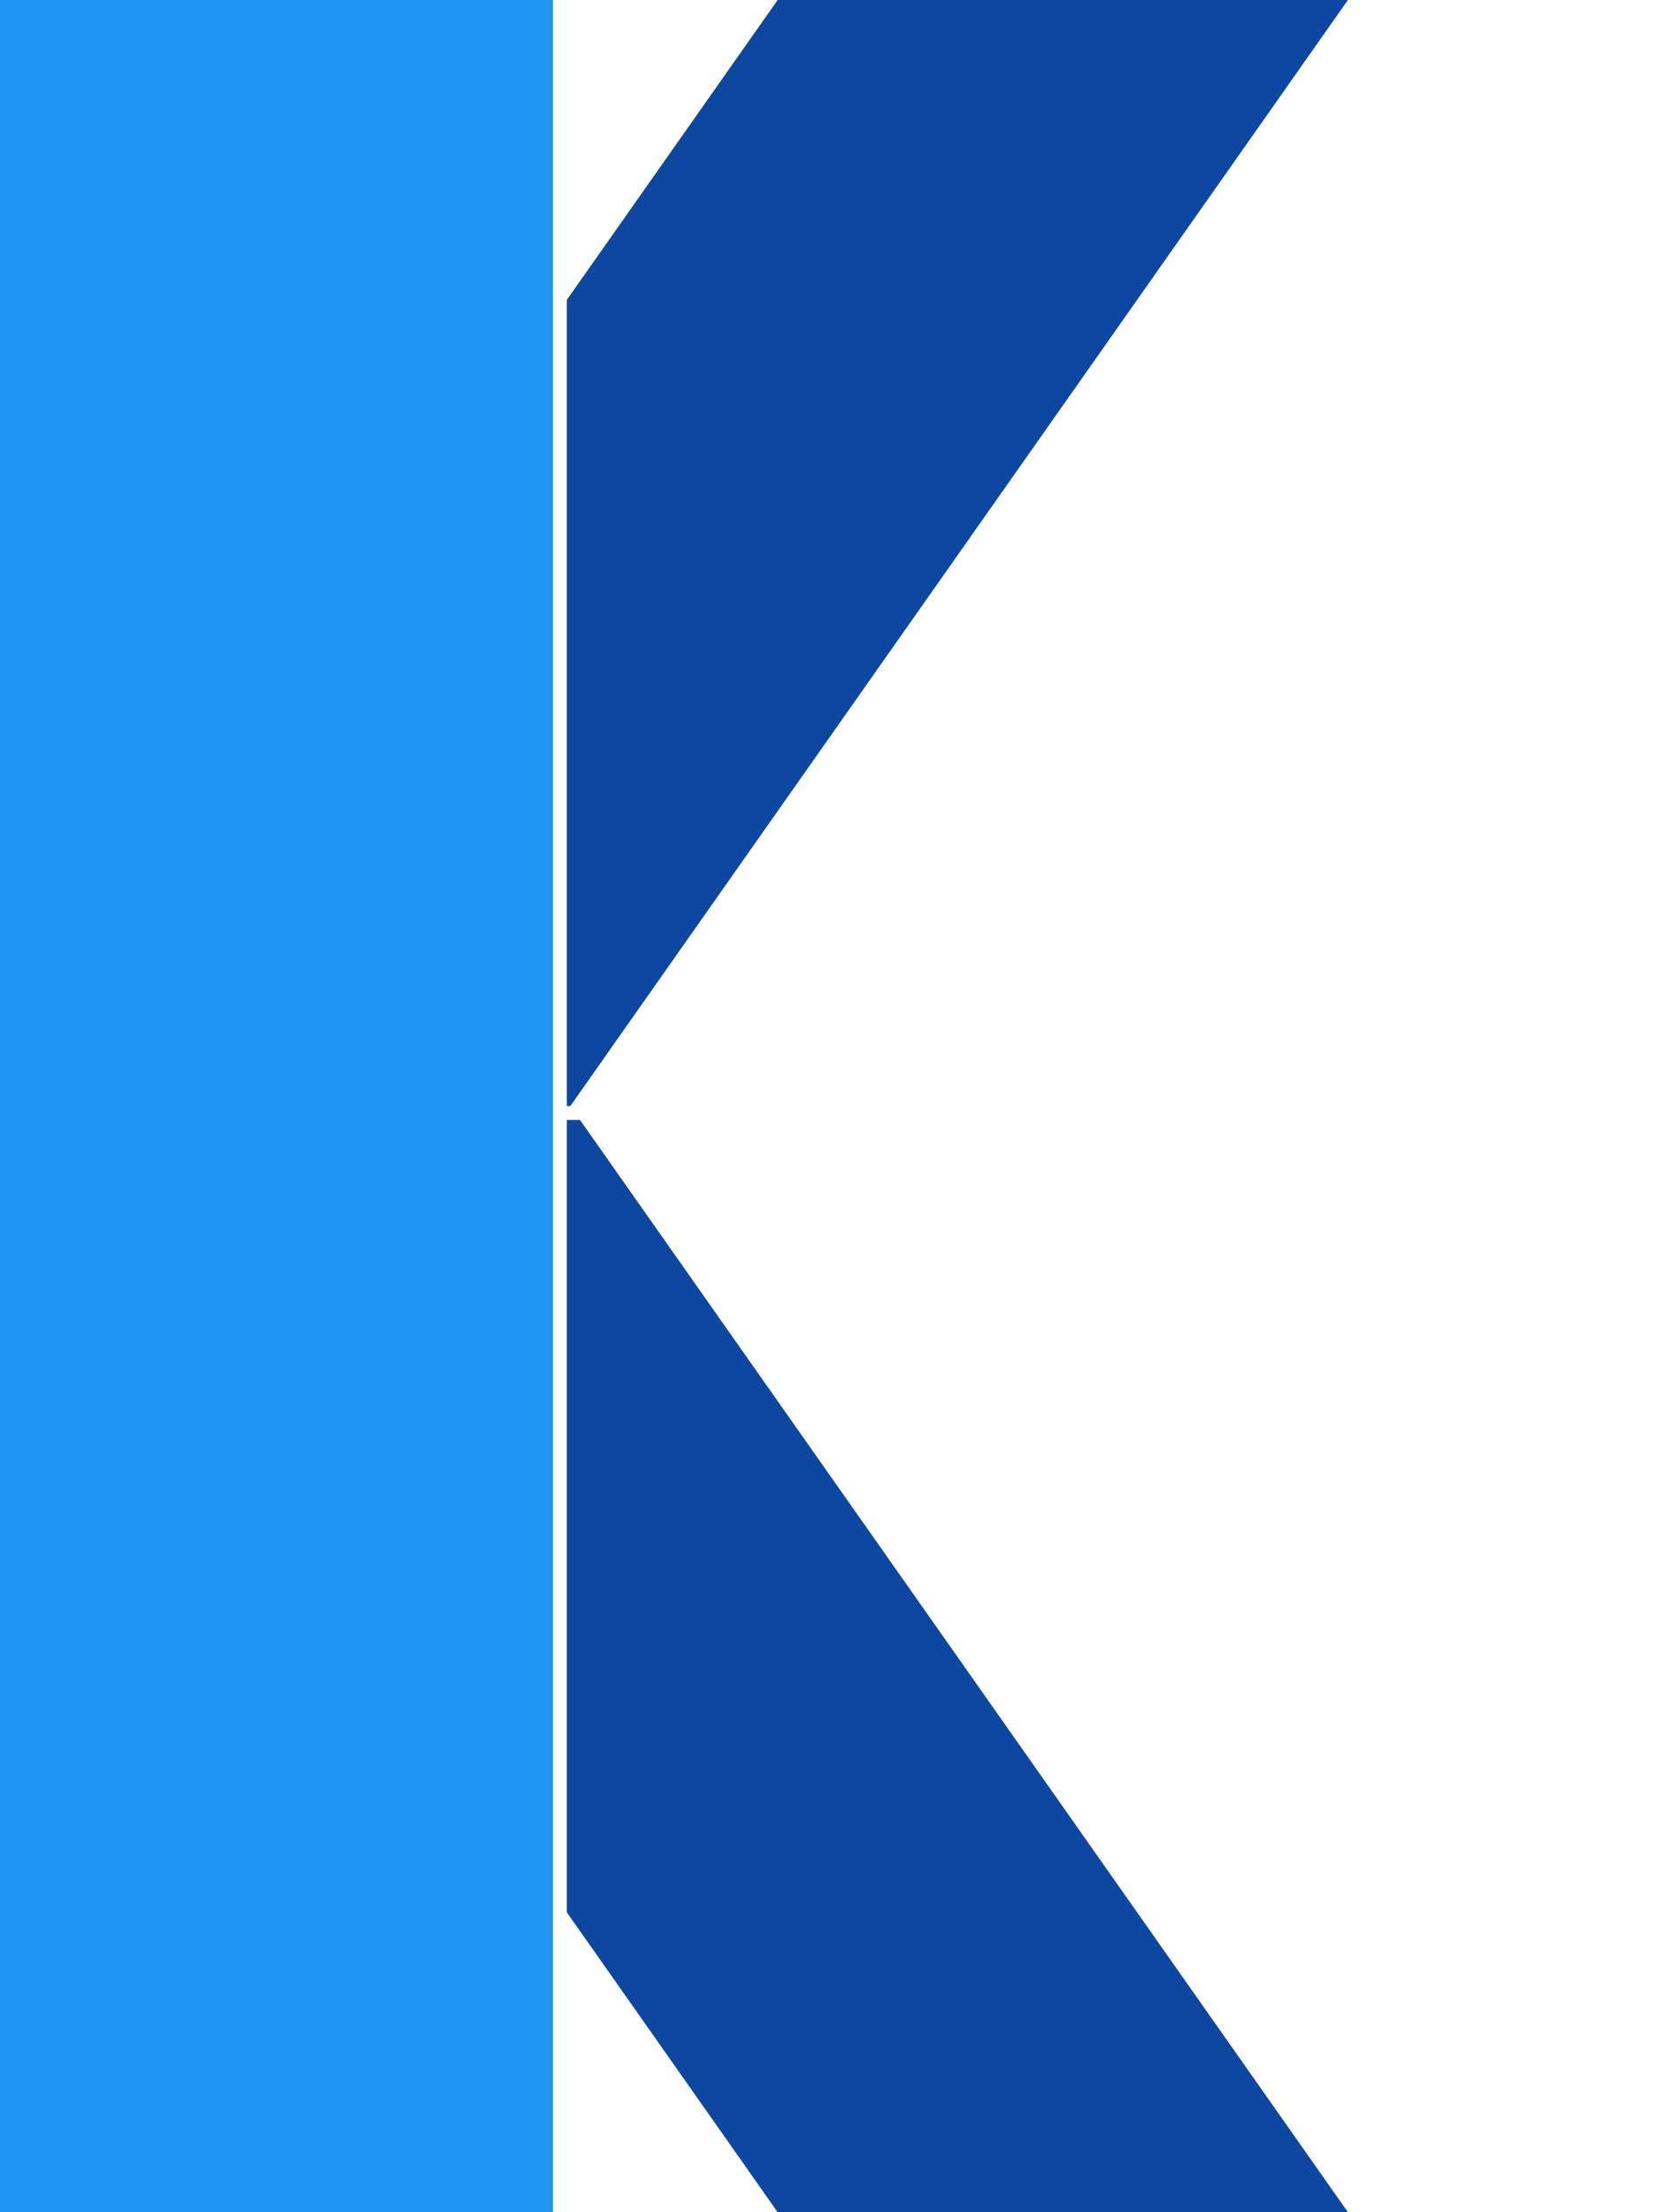 <?xml version="1.0" encoding="UTF-8" standalone="no"?>
<!DOCTYPE svg PUBLIC "-//W3C//DTD SVG 1.1//EN" "http://www.w3.org/Graphics/SVG/1.1/DTD/svg11.dtd">
<svg version="1.1" xmlns="http://www.w3.org/2000/svg" xmlns:xlink="http://www.w3.org/1999/xlink" preserveAspectRatio="xMidYMid meet" viewBox="0 0 120 160"><defs><path d="M97.5 160L41.25 80L0 80L56.25 160L97.5 160Z" id="PyU6WTgL"></path><path d="M97.5 0L41.25 80L0 80L56.25 0L97.5 0Z" id="zmFQpglUJ8"></path><path d="M40 0L40 160L0 160L0 0L40 0Z" id="Pa5fCDixk9"></path></defs><g visibility="inherit"><g visibility="inherit"><g><g><filter id="shadow8876487" x="-9" y="71" width="116.5" height="99" filterUnits="userSpaceOnUse" primitiveUnits="userSpaceOnUse"><feFlood></feFlood><feComposite in2="SourceAlpha" operator="in"></feComposite><feGaussianBlur stdDeviation="1"></feGaussianBlur><feOffset dx="1" dy="1" result="afterOffset"></feOffset><feFlood flood-color="#000000" flood-opacity="0.5"></feFlood><feComposite in2="afterOffset" operator="in"></feComposite><feMorphology operator="dilate" radius="1"></feMorphology><feComposite in2="SourceAlpha" operator="out"></feComposite></filter><path d="M97.5 160L41.25 80L0 80L56.25 160L97.5 160Z" id="cuqOaQsepQ" fill="white" fill-opacity="1" filter="url(#shadow8876487)"></path></g><use xlink:href="#PyU6WTgL" opacity="1" fill="#0d47a1" fill-opacity="1"></use></g><g><g><filter id="shadow1000972" x="-9" y="-9" width="116.5" height="99" filterUnits="userSpaceOnUse" primitiveUnits="userSpaceOnUse"><feFlood></feFlood><feComposite in2="SourceAlpha" operator="in"></feComposite><feGaussianBlur stdDeviation="1"></feGaussianBlur><feOffset dx="1" dy="1" result="afterOffset"></feOffset><feFlood flood-color="#000000" flood-opacity="0.5"></feFlood><feComposite in2="afterOffset" operator="in"></feComposite><feMorphology operator="dilate" radius="1"></feMorphology><feComposite in2="SourceAlpha" operator="out"></feComposite></filter><path d="M97.5 0L41.25 80L0 80L56.25 0L97.5 0Z" id="yobQYmmZfy" fill="white" fill-opacity="1" filter="url(#shadow1000972)"></path></g><use xlink:href="#zmFQpglUJ8" opacity="1" fill="#0d47a1" fill-opacity="1"></use></g><g><g><filter id="shadow15636034" x="-9" y="-9" width="59" height="179" filterUnits="userSpaceOnUse" primitiveUnits="userSpaceOnUse"><feFlood></feFlood><feComposite in2="SourceAlpha" operator="in"></feComposite><feGaussianBlur stdDeviation="1"></feGaussianBlur><feOffset dx="1" dy="1" result="afterOffset"></feOffset><feFlood flood-color="#000000" flood-opacity="0.5"></feFlood><feComposite in2="afterOffset" operator="in"></feComposite><feMorphology operator="dilate" radius="1"></feMorphology><feComposite in2="SourceAlpha" operator="out"></feComposite></filter><path d="M40 0L40 160L0 160L0 0L40 0Z" id="wAR7pxoDC1" fill="white" fill-opacity="1" filter="url(#shadow15636034)"></path></g><use xlink:href="#Pa5fCDixk9" opacity="1" fill="#2095f3" fill-opacity="1"></use></g></g></g></svg>
